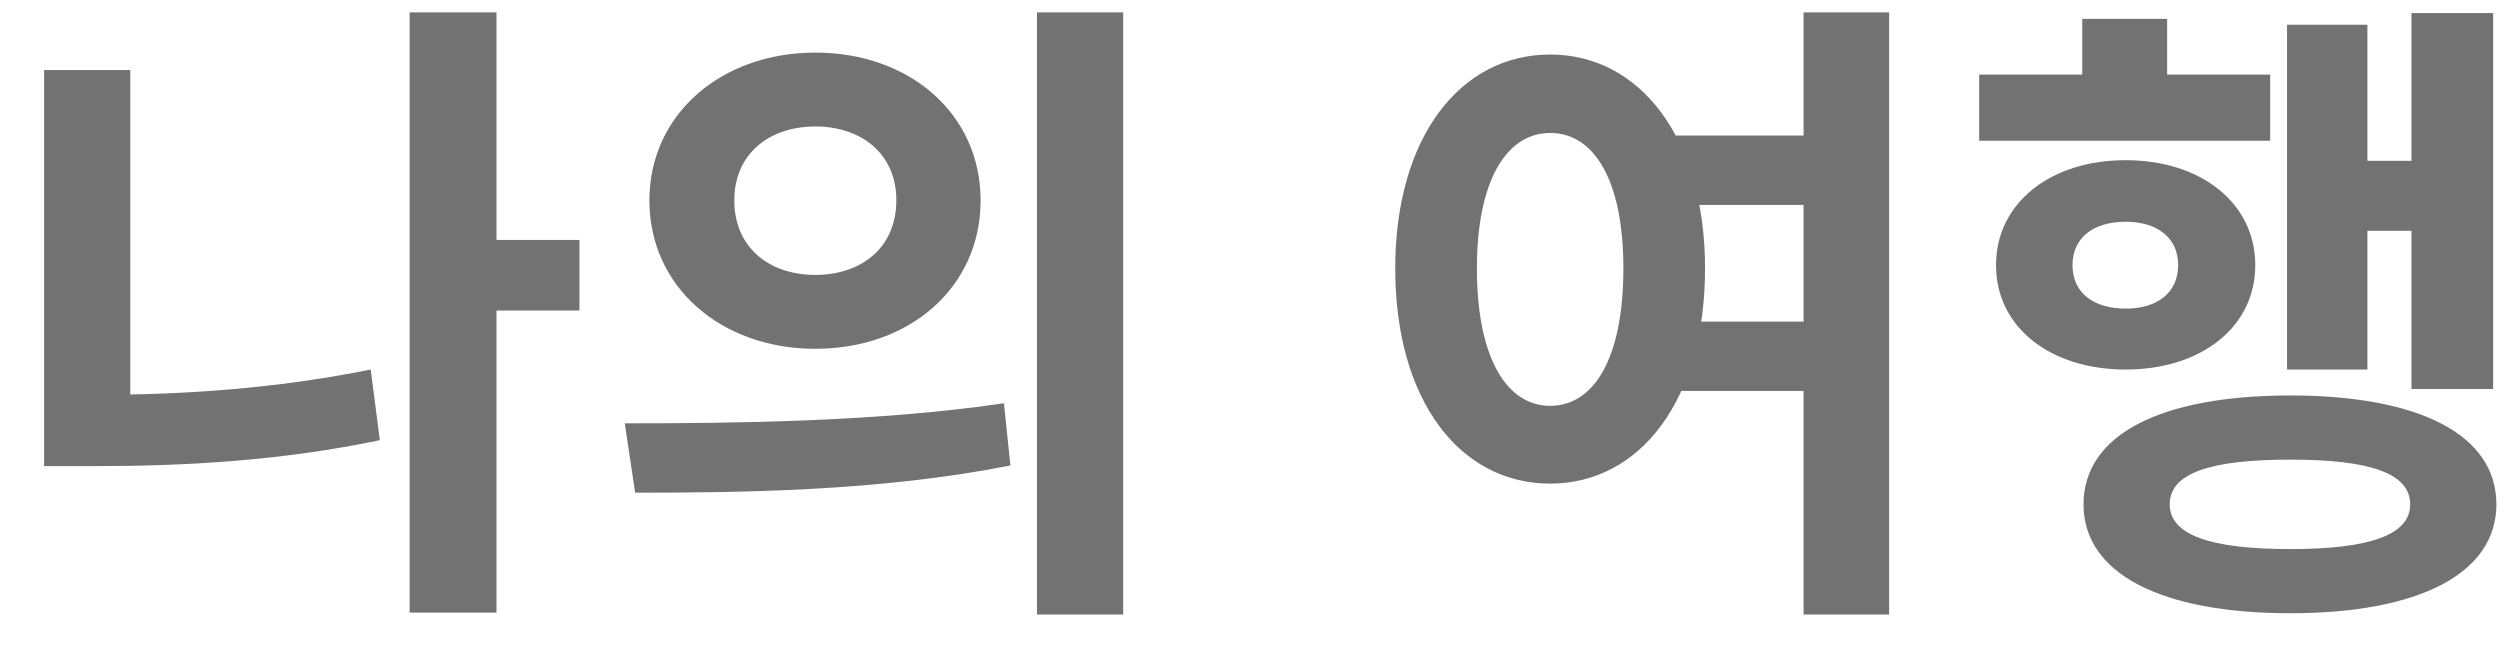 <svg width="54" height="14" viewBox="0 0 54 14" fill="none" xmlns="http://www.w3.org/2000/svg">
<path d="M10.234 5.182H12.516V6.708H10.234V5.182ZM8.848 0.268H10.724V13.232H8.848V0.268ZM0.952 1.514H2.814V9.564H0.952V1.514ZM0.952 8.528H2.072C3.92 8.528 5.922 8.402 8.008 7.982L8.204 9.508C6.062 9.956 3.976 10.068 2.072 10.068H0.952V8.528ZM17.611 1.136C19.655 1.136 21.181 2.466 21.181 4.328C21.181 6.204 19.655 7.534 17.611 7.534C15.581 7.534 14.027 6.204 14.027 4.328C14.027 2.466 15.581 1.136 17.611 1.136ZM17.611 2.732C16.617 2.732 15.861 3.32 15.861 4.328C15.861 5.35 16.617 5.938 17.611 5.938C18.605 5.938 19.361 5.35 19.361 4.328C19.361 3.32 18.605 2.732 17.611 2.732ZM22.399 0.268H24.261V13.274H22.399V0.268ZM13.719 10.642L13.495 9.144C15.777 9.144 18.955 9.116 21.685 8.71L21.825 10.054C19.011 10.614 15.959 10.642 13.719 10.642ZM35.723 2.928H39.251V4.426H35.723V2.928ZM35.723 6.946H39.251V8.444H35.723V6.946ZM33.483 1.178C35.415 1.178 36.829 2.97 36.829 5.798C36.829 8.654 35.415 10.446 33.483 10.446C31.537 10.446 30.137 8.654 30.137 5.798C30.137 2.97 31.537 1.178 33.483 1.178ZM33.483 2.872C32.545 2.872 31.901 3.894 31.901 5.798C31.901 7.73 32.545 8.766 33.483 8.766C34.435 8.766 35.065 7.73 35.065 5.798C35.065 3.894 34.435 2.872 33.483 2.872ZM38.957 0.268H40.805V13.274H38.957V0.268ZM52.088 0.282H53.852V8.402H52.088V0.282ZM50.506 3.474H52.578V4.986H50.506V3.474ZM49.4 0.534H51.136V7.982H49.4V0.534ZM42.75 1.612H49.036V3.04H42.75V1.612ZM45.914 3.46C47.538 3.46 48.714 4.384 48.714 5.728C48.714 7.072 47.538 7.982 45.914 7.982C44.29 7.982 43.114 7.072 43.114 5.728C43.114 4.384 44.29 3.46 45.914 3.46ZM45.914 4.79C45.228 4.79 44.766 5.126 44.766 5.728C44.766 6.33 45.228 6.666 45.914 6.666C46.586 6.666 47.048 6.33 47.048 5.728C47.048 5.126 46.586 4.79 45.914 4.79ZM44.976 0.408H46.81V2.592H44.976V0.408ZM49.47 8.542C52.242 8.542 53.922 9.382 53.922 10.894C53.922 12.392 52.242 13.246 49.47 13.246C46.684 13.246 45.004 12.392 45.004 10.894C45.004 9.382 46.684 8.542 49.47 8.542ZM49.47 9.928C47.734 9.928 46.866 10.222 46.866 10.894C46.866 11.552 47.734 11.86 49.47 11.86C51.192 11.86 52.06 11.552 52.06 10.894C52.06 10.222 51.192 9.928 49.47 9.928Z" fill="#727272"/>
</svg>
